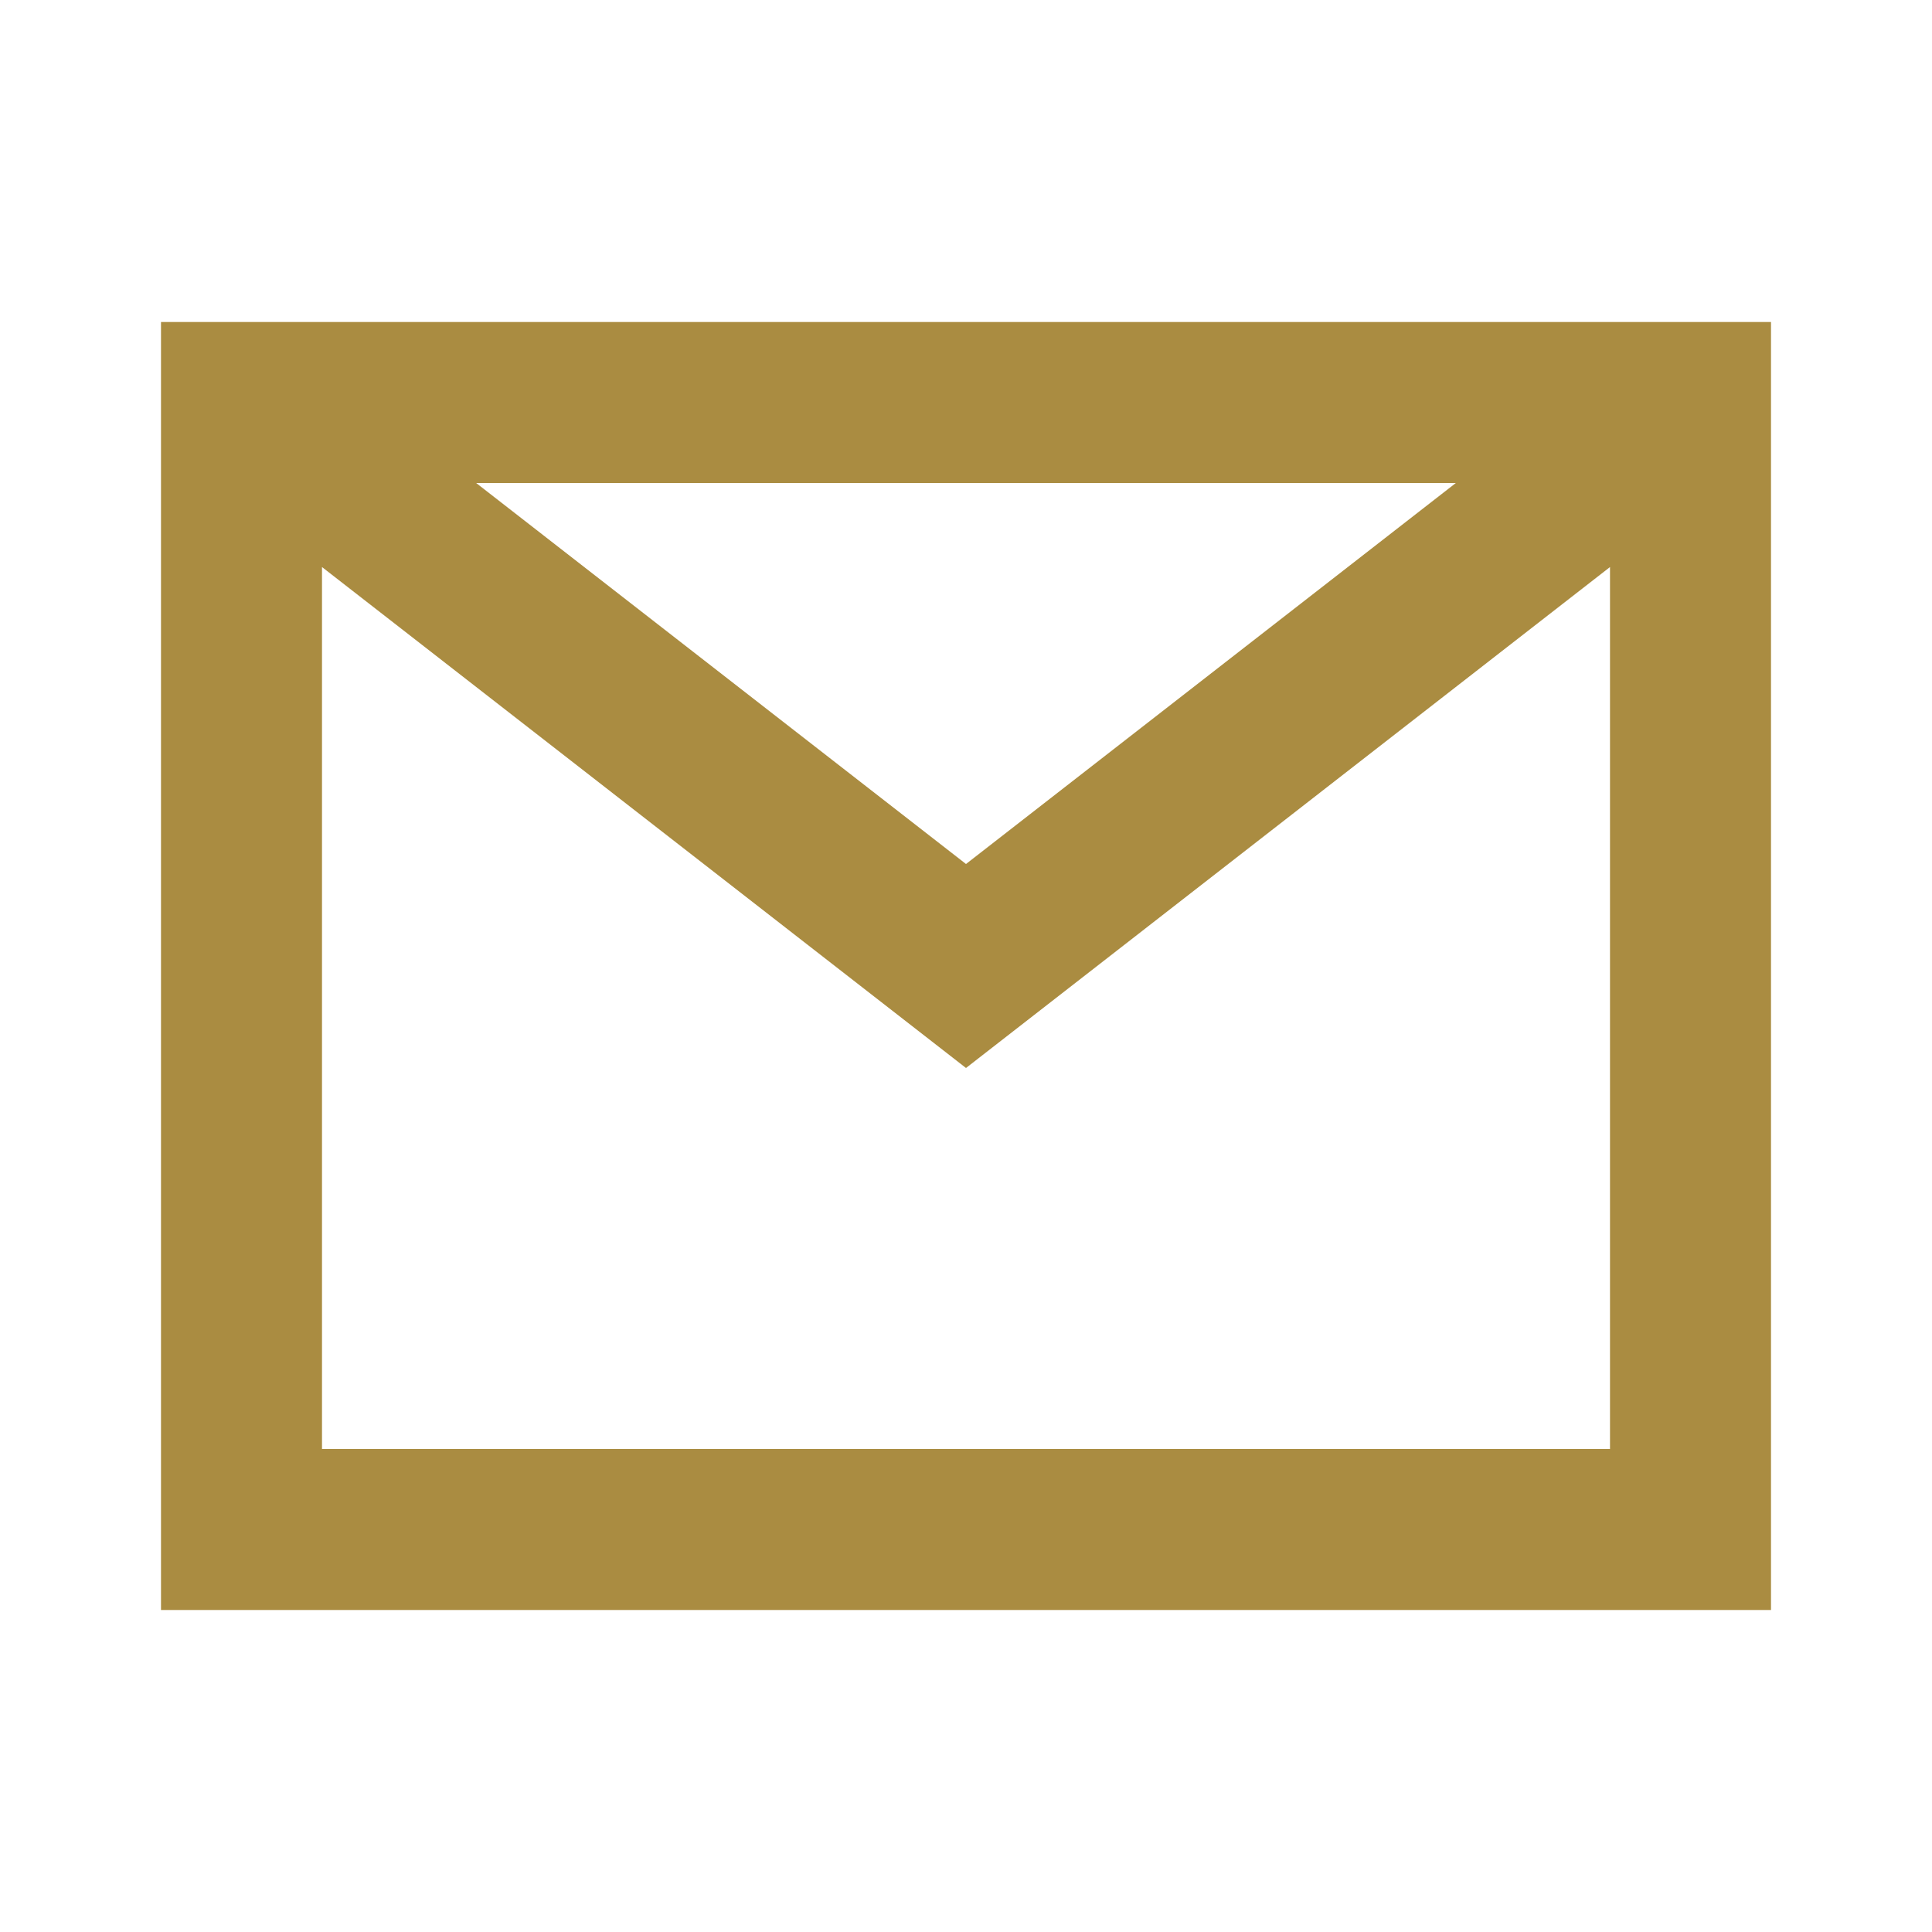 <?xml version="1.0" encoding="UTF-8"?>
<svg viewBox="0 0 24 24" version="1.1" xmlns="http://www.w3.org/2000/svg" xmlns:xlink="http://www.w3.org/1999/xlink">
    <path d="M22,4 L22,20 L2,20 L2,4 L22,4 Z M20,7.044 L12,13.267 L4,7.044 L4,18 L20,18 L20,7.044 Z M18.085,6 L5.915,6 L12,10.733 L18.085,6 Z" fill="#AA8C41"></path>
</svg>